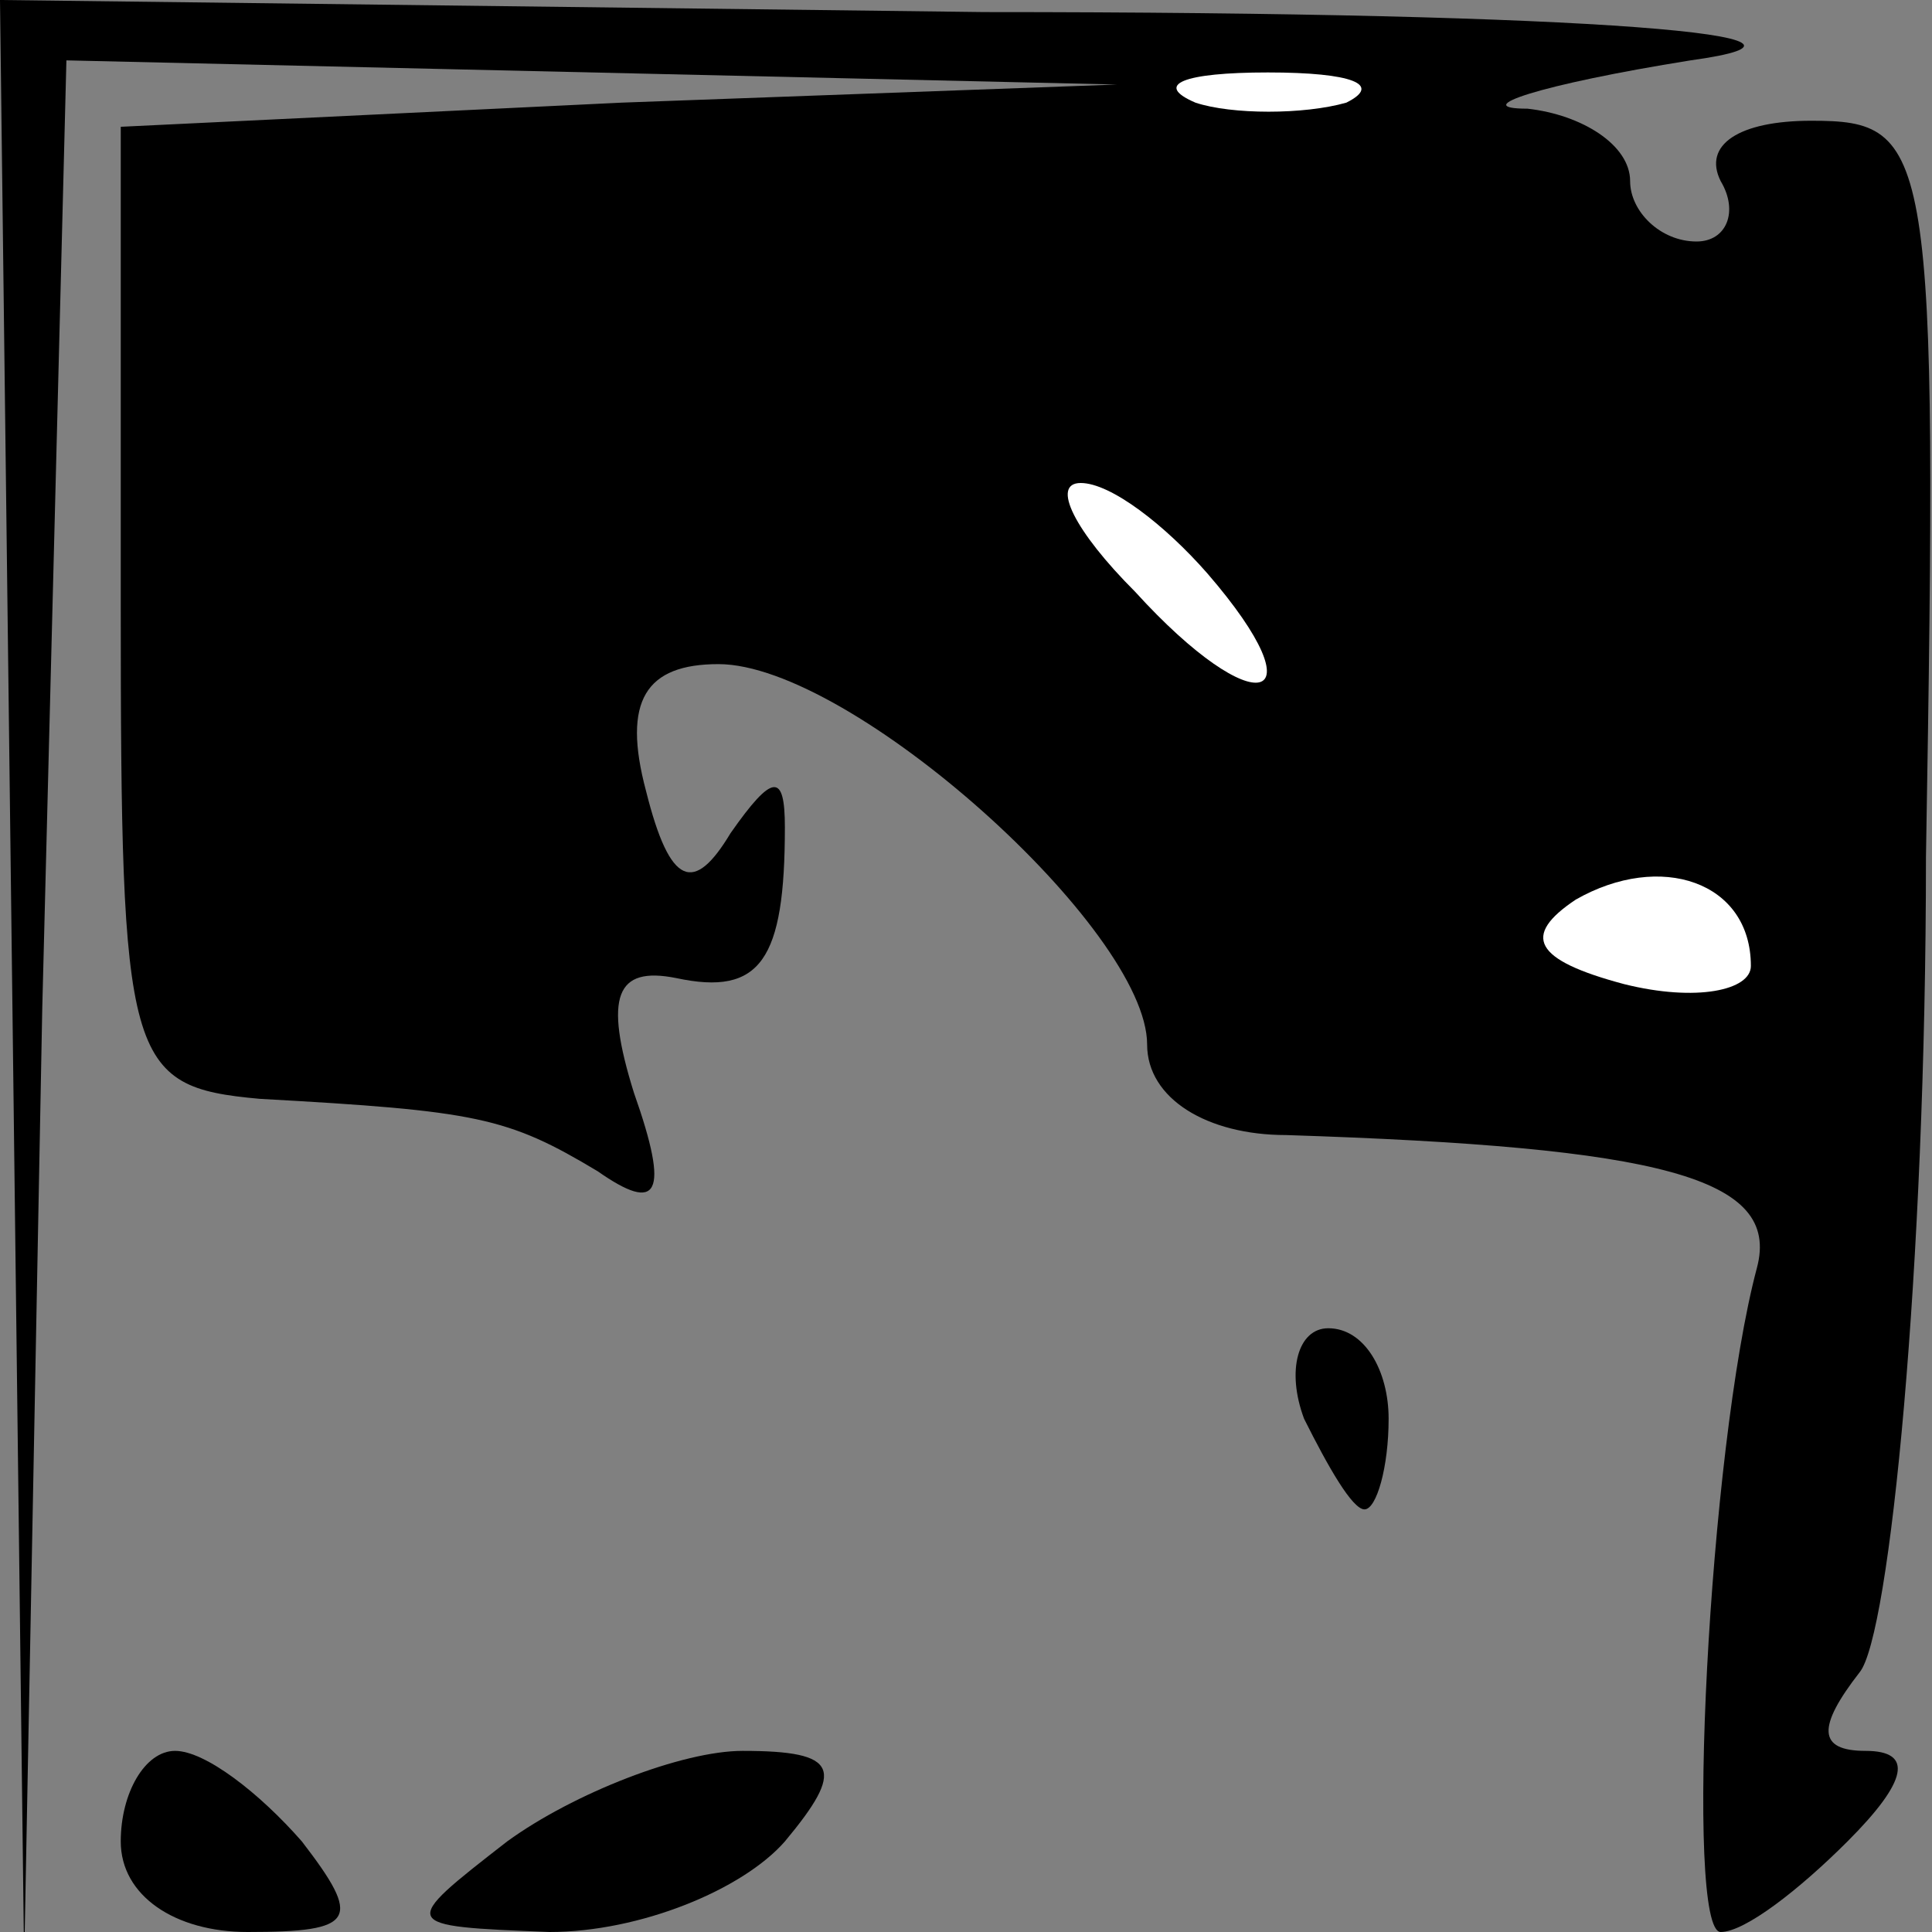 <?xml version="1.0" standalone="no"?>
<!DOCTYPE svg PUBLIC "-//W3C//DTD SVG 20010904//EN"
 "http://www.w3.org/TR/2001/REC-SVG-20010904/DTD/svg10.dtd">
<svg version="1.0" xmlns="http://www.w3.org/2000/svg"
 width="32pt" height="32pt" viewBox="0 0 32 32"
 preserveAspectRatio="xMidYMid meet">
<rect x="0" y="0" width="32" height="32" fill="#808080" stroke="none"/>
<g transform="translate(0,32) scale(0.1,-0.1)"
fill="#000000" stroke="none">
<path fill="#000000" stroke="none" d="M2 158 l2 -163 3 158 4 157 87 -2 87
-2 -82 -3 -83 -4 0 -79 c0 -76 1 -80 23 -82 36 -2 41 -3 56 -12 10 -7 12 -4 6
13 -5 16 -3 21 7 19 14 -3 18 3 18 25 0 9 -2 9 -9 -1 -6 -10 -10 -9 -14 7 -4
15 0 21 12 21 22 0 71 -44 71 -63 0 -9 10 -15 23 -15 62 -2 82 -7 78 -22 -8
-30 -12 -110 -6 -110 4 0 13 7 21 15 10 10 11 15 3 15 -8 0 -8 4 -1 13 5 6 11
67 11 135 2 118 1 122 -19 122 -12 0 -18 -4 -15 -10 3 -5 1 -10 -4 -10 -6 0
-11 5 -11 10 0 6 -8 11 -17 12 -10 0 2 4 27 8 29 4 -14 8 -117 8 l-163 2 2
-162z"/>
<path fill="#ffffff" stroke="none" d="M223 303 c-7 -2 -19 -2 -25 0 -7 3 -2
5 12 5 14 0 19 -2 13 -5z"/>
<path fill="#ffffff" stroke="none" d="M200 225 c19 -22 8 -25 -12 -3 -10 10
-14 18 -9 18 5 0 14 -7 21 -15z"/>
<path fill="#ffffff" stroke="none" d="M290 160 c0 -4 -9 -6 -21 -3 -15 4 -17
8 -8 14 14 8 29 3 29 -11z"/>
<path fill="#000000" stroke="none" d="M216 85 c4 -8 8 -15 10 -15 2 0 4 7 4
15 0 8 -4 15 -10 15 -5 0 -7 -7 -4 -15z"/>
<path fill="#000000" stroke="none" d="M20 15 c0 -9 9 -15 21 -15 18 0 19 2 9
15 -7 8 -16 15 -21 15 -5 0 -9 -7 -9 -15z"/>
<path fill="#000000" stroke="none" d="M84 15 c-18 -14 -18 -14 7 -15 15 0 32
7 39 15 10 12 9 15 -7 15 -10 0 -28 -7 -39 -15z"/>
</g>
</svg>
